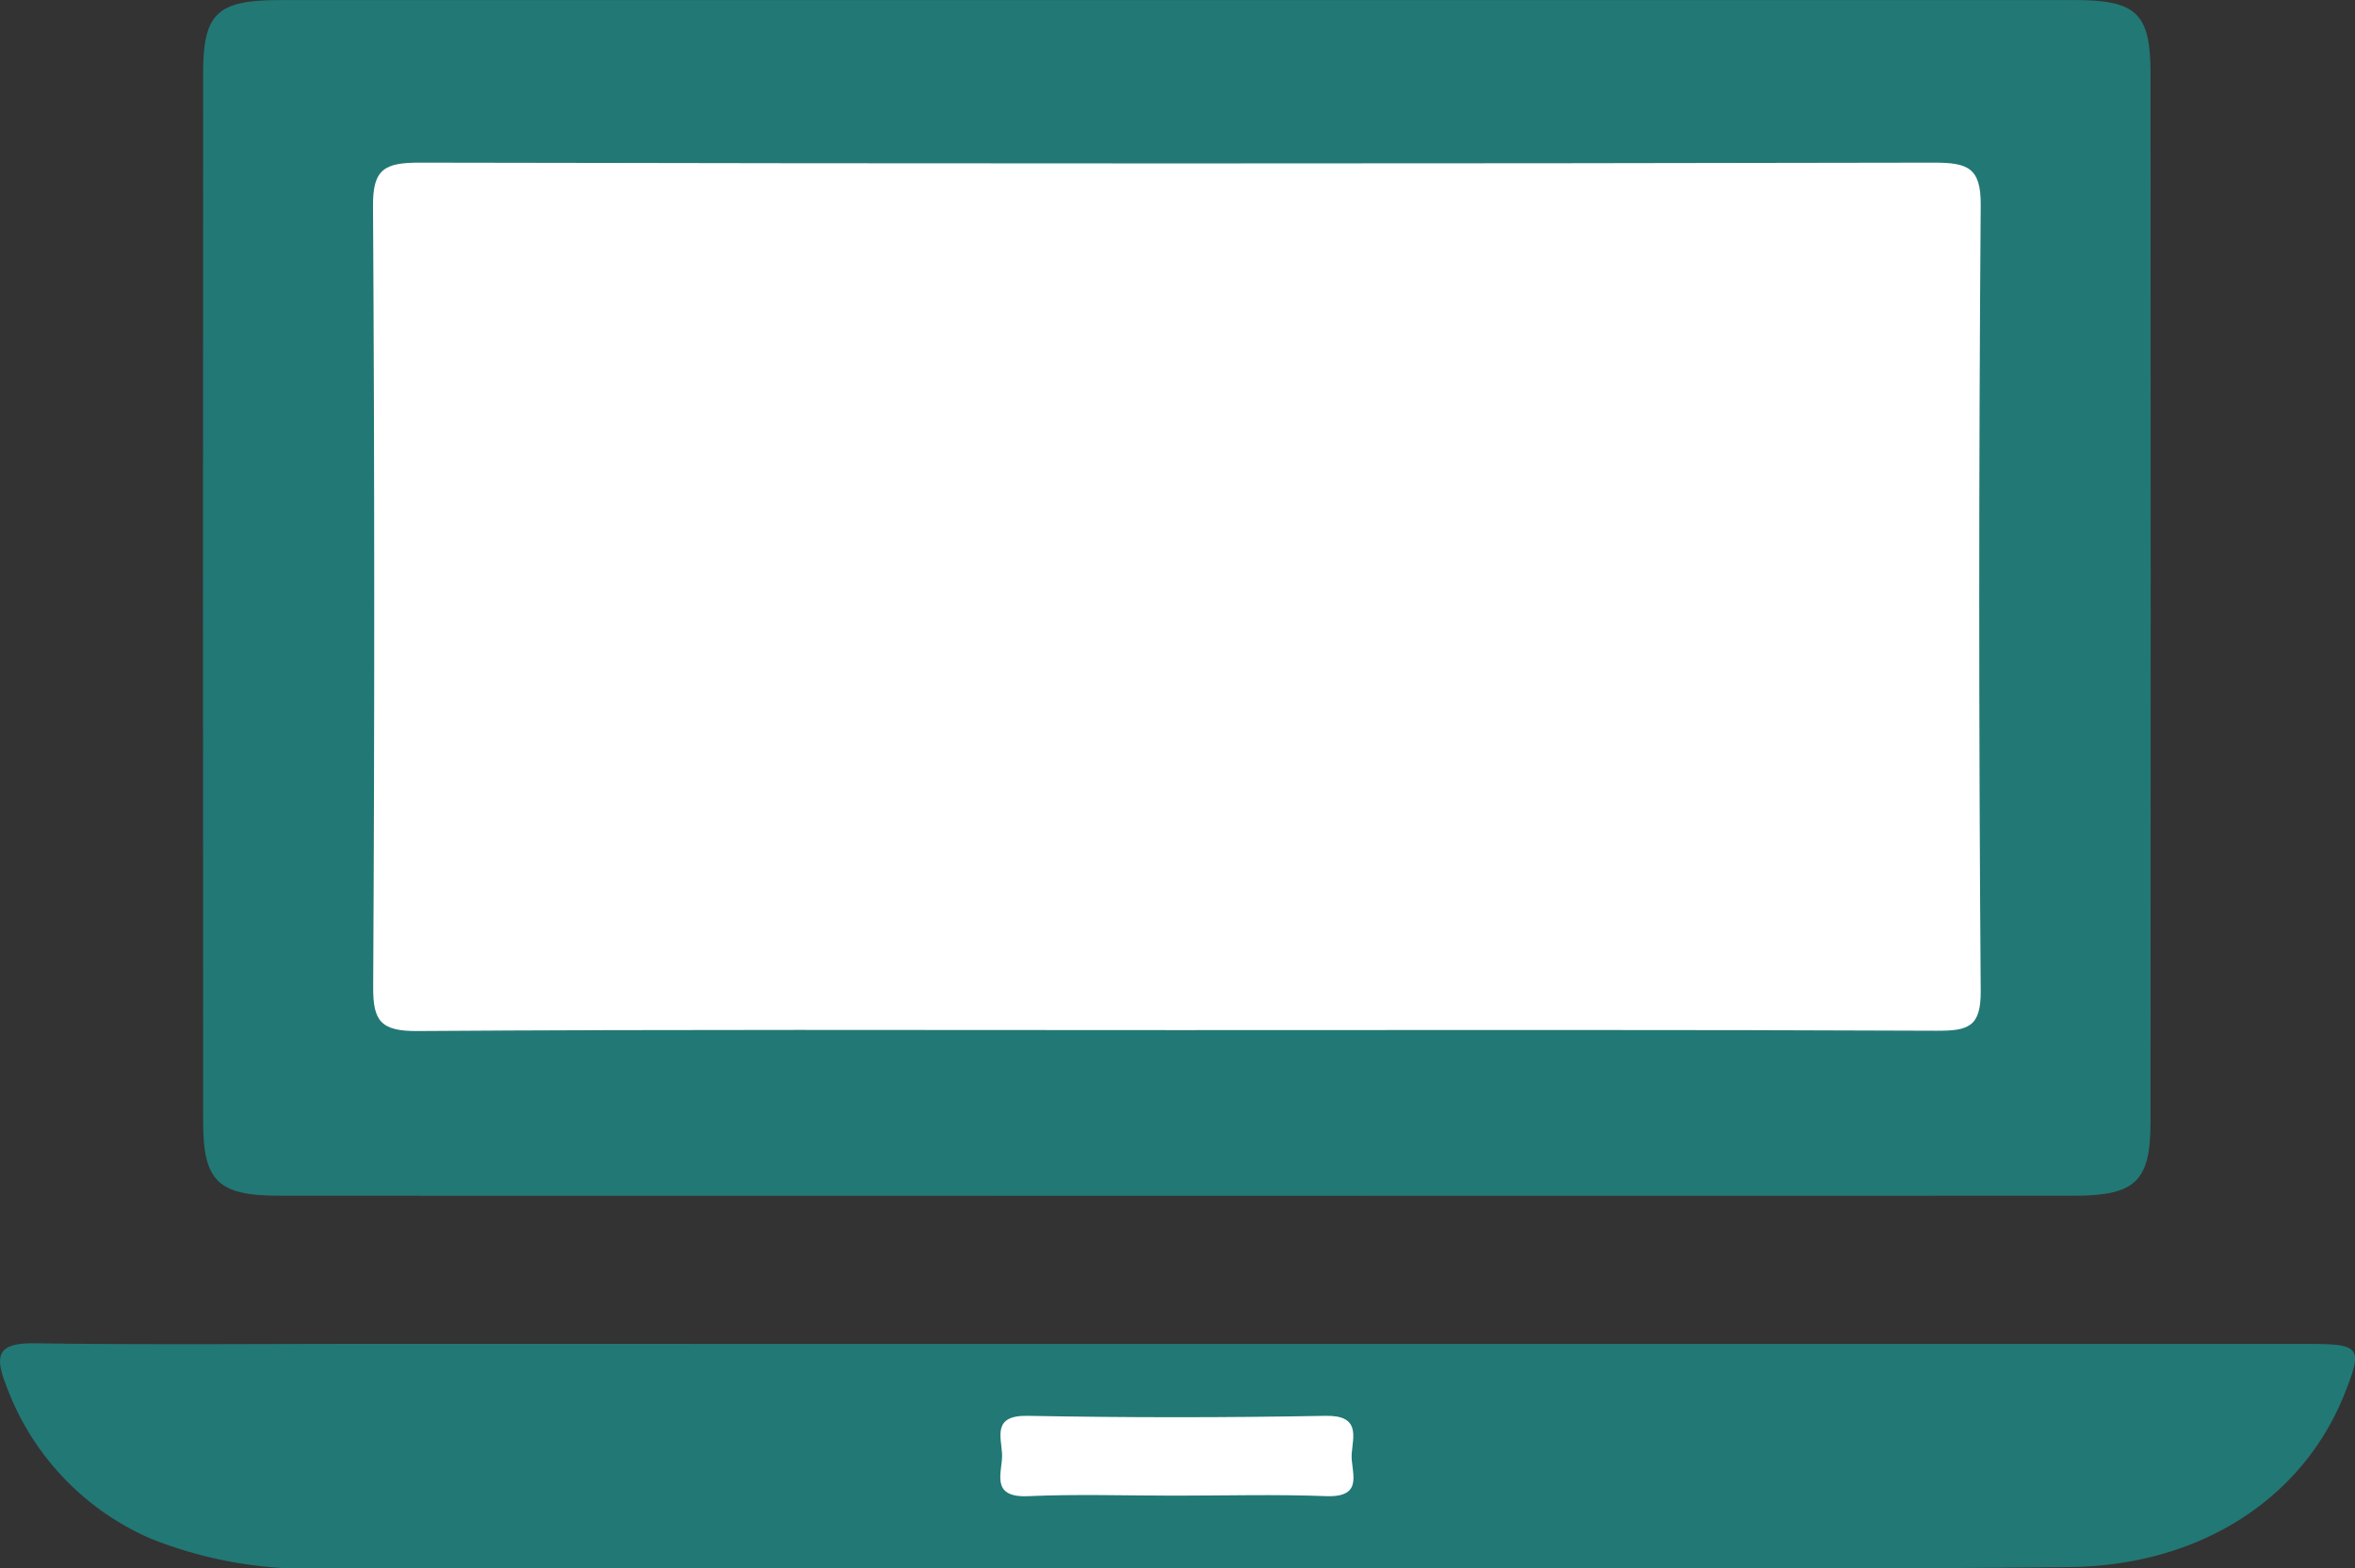 <svg xmlns="http://www.w3.org/2000/svg" width="71" height="47.299" viewBox="0 0 71 47.299">
  <rect x="0" y="0" width="71" height="47.299" fill="#333333" stroke="none"/>
  <g id="Group_259" data-name="Group 259" transform="translate(-109.131 -304.527)">
    <path id="Path_120" data-name="Path 120" d="M160.522,304.528q13.53,0,27.06,0c1.866,0,2.291.4,2.292,2.2q.009,15.816,0,31.633c0,1.791-.453,2.224-2.3,2.225q-27.06.006-54.12,0c-1.841,0-2.291-.436-2.292-2.231q-.009-15.817,0-31.633c0-1.795.429-2.192,2.3-2.193Q146.992,304.525,160.522,304.528Z" transform="translate(-15.907 0)" fill="#227875"/>
    <path id="Path_121" data-name="Path 121" d="M144.61,447.334q17.067,0,34.134,0c1.551,0,1.624.107,1.081,1.483-1.254,3.174-4.351,5.2-8.292,5.246-5.457.064-10.915.03-16.373.032q-18.108,0-36.215.008a12.777,12.777,0,0,1-5.275-.9,8.052,8.052,0,0,1-4.359-4.635c-.371-.944-.207-1.269.888-1.253,3.376.047,6.753.017,10.129.017Z" transform="translate(0 -102.278)" fill="#227875"/>
    <path id="Path_122" data-name="Path 122" d="M173.854,348.876c-7.632,0-15.265-.025-22.9.028-1.117.008-1.345-.307-1.339-1.332q.066-11.778-.005-23.556c-.008-1.106.349-1.3,1.4-1.3q22.827.047,45.655,0c1.016,0,1.424.143,1.415,1.282q-.089,11.845,0,23.691c.008,1.086-.366,1.21-1.328,1.206C189.119,348.86,181.487,348.876,173.854,348.876Z" transform="translate(-29.233 -13.284)" fill="#fff"/>
    <path id="Path_123" data-name="Path 123" d="M222.927,457.824c-1.475,0-2.952-.05-4.424.016-1.183.052-.761-.75-.786-1.272s-.294-1.171.768-1.151q4.492.084,8.987,0c1.042-.02.831.608.786,1.134s.422,1.332-.768,1.288C225.971,457.781,224.448,457.824,222.927,457.824Z" transform="translate(-78.375 -108.193)" fill="#fff"/>
  </g>
</svg>
